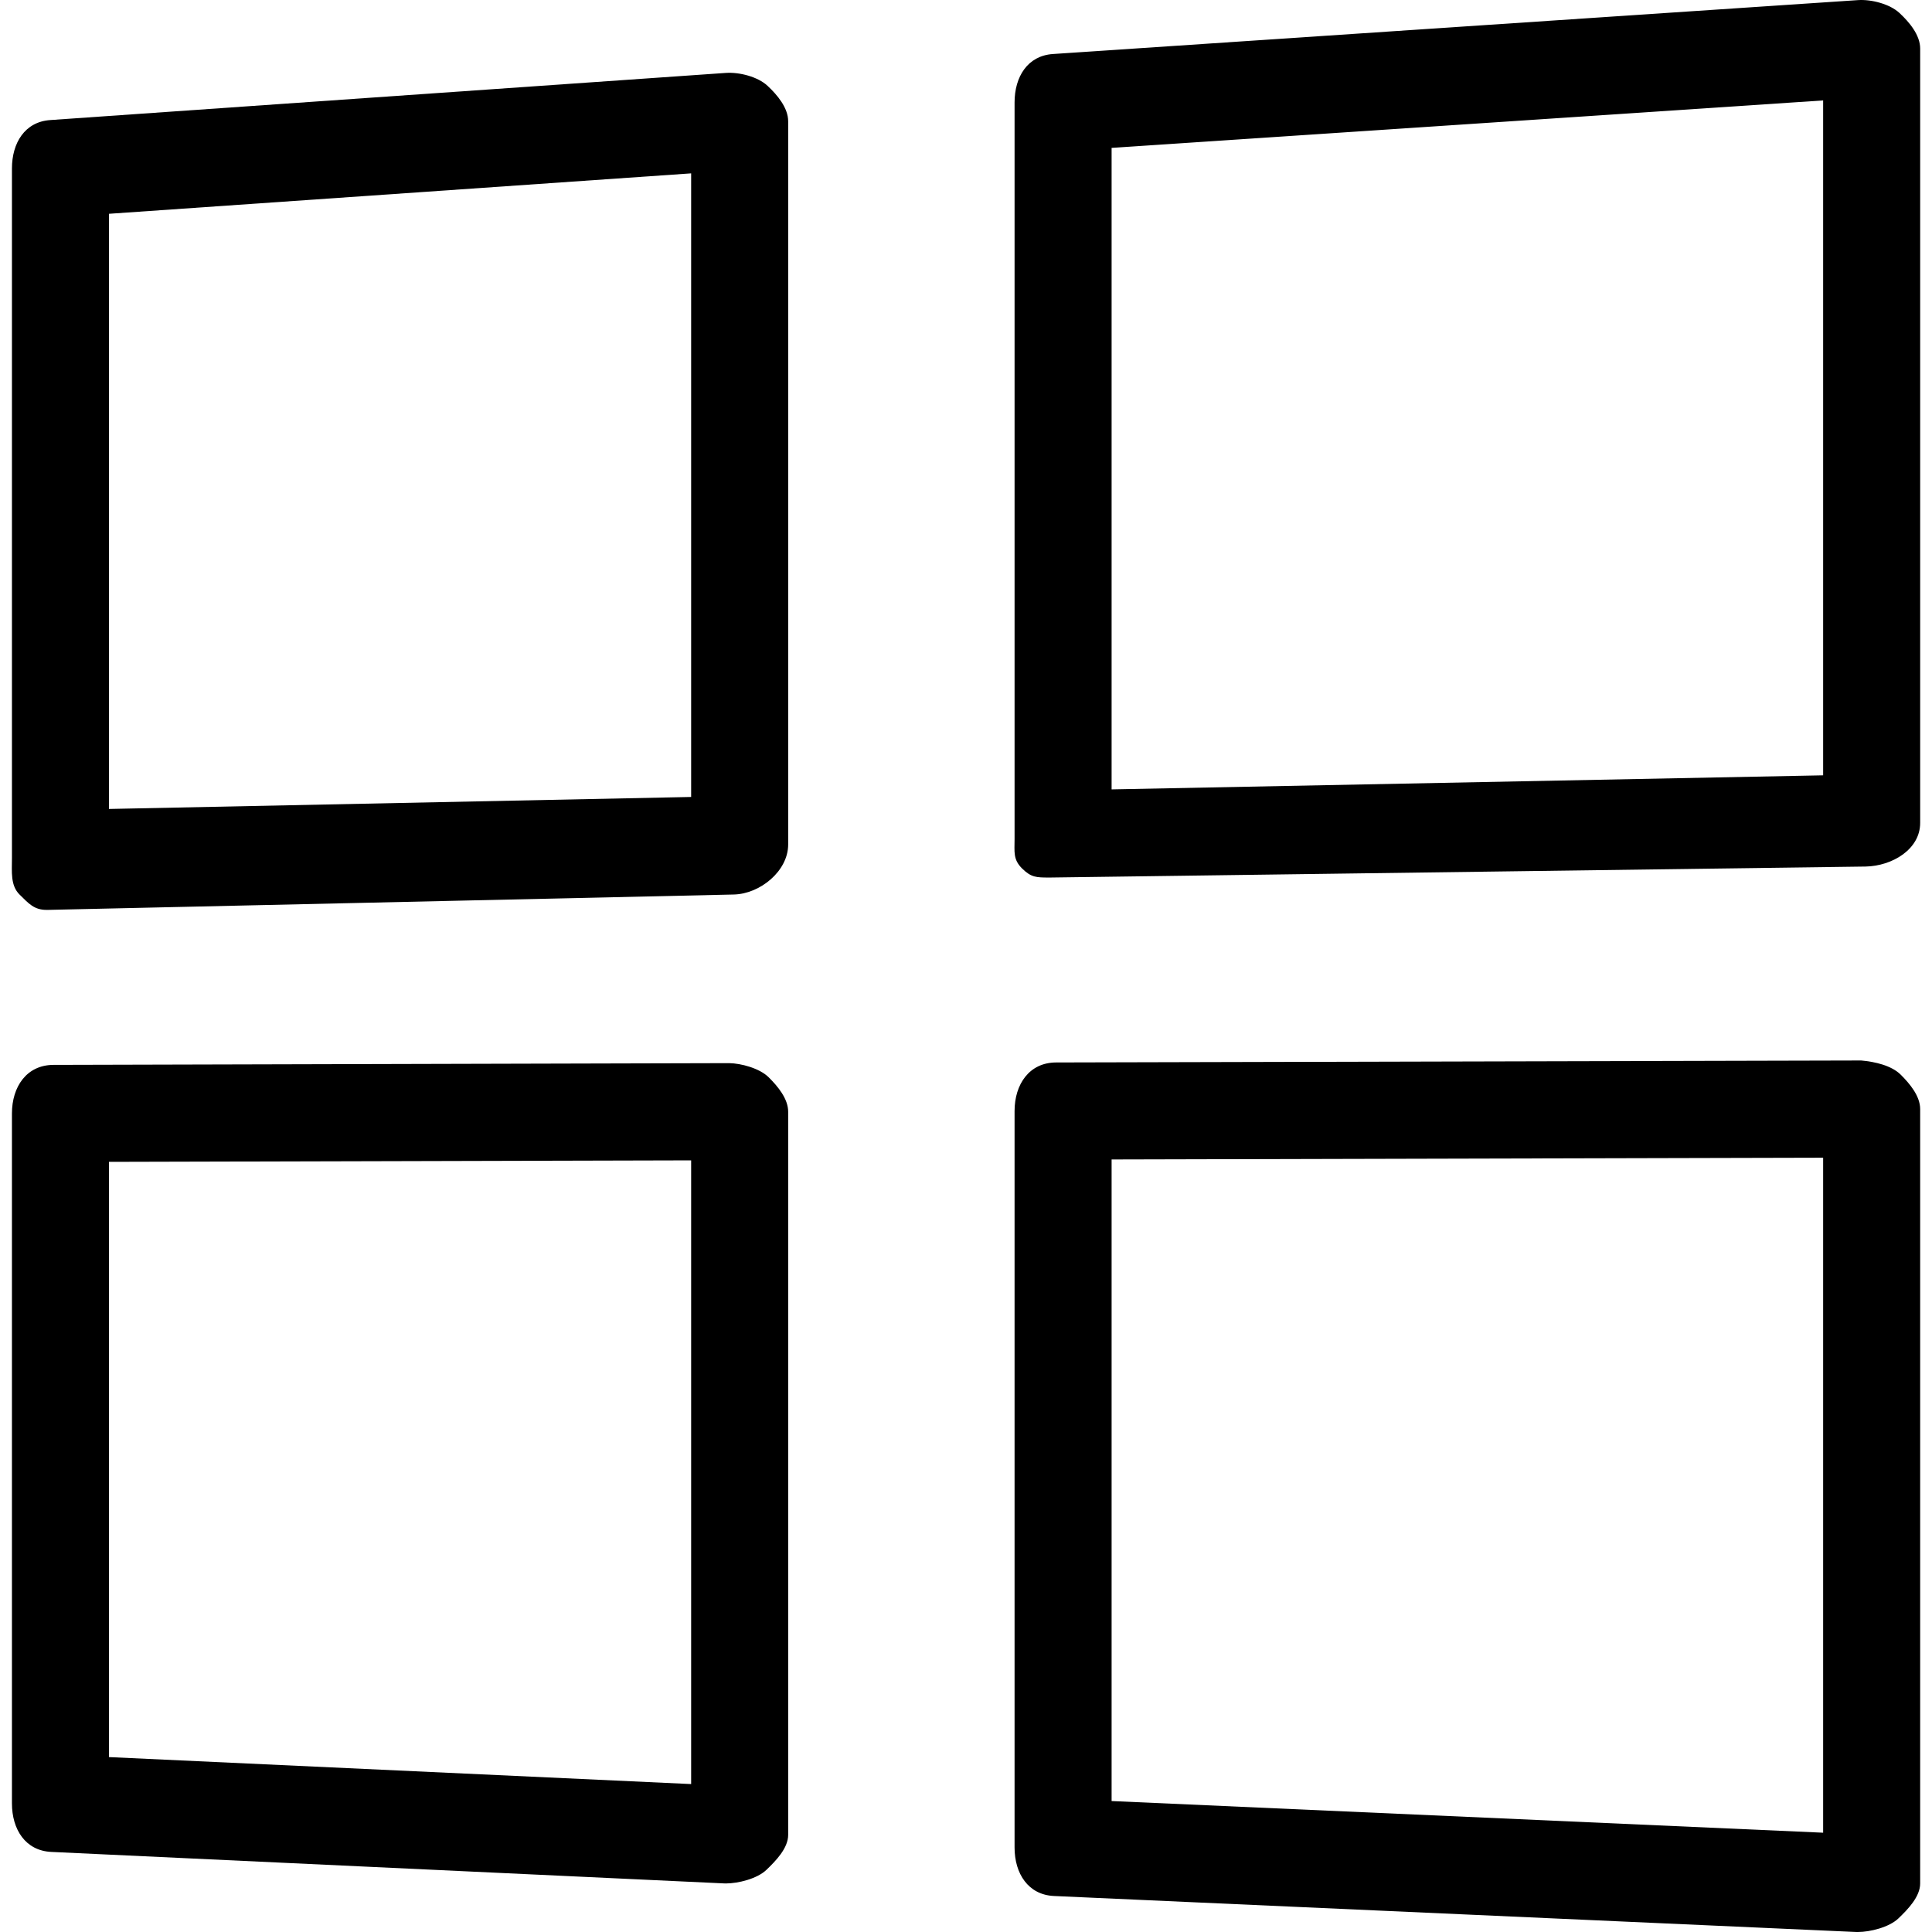 <?xml version="1.0" encoding="iso-8859-1"?>
<!-- Generator: Adobe Illustrator 16.0.0, SVG Export Plug-In . SVG Version: 6.00 Build 0)  -->
<!DOCTYPE svg PUBLIC "-//W3C//DTD SVG 1.1//EN" "http://www.w3.org/Graphics/SVG/1.1/DTD/svg11.dtd">
<svg version="1.1" id="Capa_1" xmlns="http://www.w3.org/2000/svg" xmlns:xlink="http://www.w3.org/1999/xlink" x="0px" y="0px"
	 width="612.002px" height="612.002px" viewBox="0 0 612.002 612.002" style="enable-background:new 0 0 612.002 612.002;"
	 xml:space="preserve">
<g>
	<g>
		<g id="group-9svg">
			<path id="path-1_40_" d="M332.38,277.976c-4.016,0-5.696,0-8.564-2.817c-2.951-2.899-2.429-5.276-2.429-9.405V32.449
				c0-8.094,4.088-14.804,12.161-15.337L588.583,0.033c4.181-0.277,10.062,1.209,13.155,4.119c3.114,2.899,6.516,6.967,6.516,11.229
				v245.302c0,8.38-8.883,13.646-17.253,13.811l-258.313,3.483C332.585,277.976,332.482,277.976,332.38,277.976z M352.123,46.843
				v203.214l225.396-4.457V31.813L352.123,46.843z"/>
			<path id="path-2_28_" d="M14.777,288.231c-4.016,0-5.686-2.028-8.565-4.846c-2.951-2.889-2.428-7.305-2.428-11.434V53.37
				c0-8.073,4.067-14.784,12.12-15.337l214.054-14.938c4.211-0.287,10.082,1.188,13.186,4.098c3.115,2.91,6.526,6.977,6.526,11.239
				v229.094c0,8.371-8.883,15.655-17.232,15.829l-217.343,4.876C14.992,288.231,14.879,288.231,14.777,288.231z M34.52,67.723
				v188.533l184.415-3.801V54.917L34.52,67.723z"/>
			<path id="path-3_16_" d="M588.512,612.002c-0.226,0-0.451,0-0.677-0.01l-253.948-11.394c-8.217-0.368-12.5-7.141-12.5-15.367
				V351.937c0-8.473,4.672-15.357,13.146-15.378l255.034-0.625c4.365,0.379,9.642,1.608,12.53,4.497
				c2.899,2.879,6.157,6.804,6.157,10.881v245.312c0,4.2-3.893,8.206-6.926,11.105C598.449,610.476,592.466,612.002,588.512,612.002
				z M352.123,570.519l225.396,10.03V366.73l-225.396,0.554V570.519z"/>
			<path id="path-4_12_" d="M229.927,596.624c-0.235,0-0.471,0-0.707-0.021l-212.968-9.969c-8.207-0.379-12.469-7.141-12.469-15.357
				V352.705c0-8.473,4.672-15.357,13.145-15.378l214.054-0.554c3.719,0.052,9.641,1.608,12.53,4.498
				c2.899,2.879,6.157,6.803,6.157,10.88v229.095c0,4.2-3.903,8.216-6.936,11.115C239.855,595.107,233.872,596.624,229.927,596.624z
				 M34.52,556.596l184.415,8.545V367.57L34.52,368.042V556.596z"/>
		</g>
	</g>
	<g>
	</g>
	<g>
	</g>
	<g>
	</g>
	<g>
	</g>
	<g>
	</g>
	<g>
	</g>
	<g>
	</g>
	<g>
	</g>
	<g>
	</g>
	<g>
	</g>
	<g>
	</g>
	<g>
	</g>
	<g>
	</g>
	<g>
	</g>
	<g>
	</g>
</g>
<g>
</g>
<g>
</g>
<g>
</g>
<g>
</g>
<g>
</g>
<g>
</g>
<g>
</g>
<g>
</g>
<g>
</g>
<g>
</g>
<g>
</g>
<g>
</g>
<g>
</g>
<g>
</g>
<g>
</g>
</svg>
